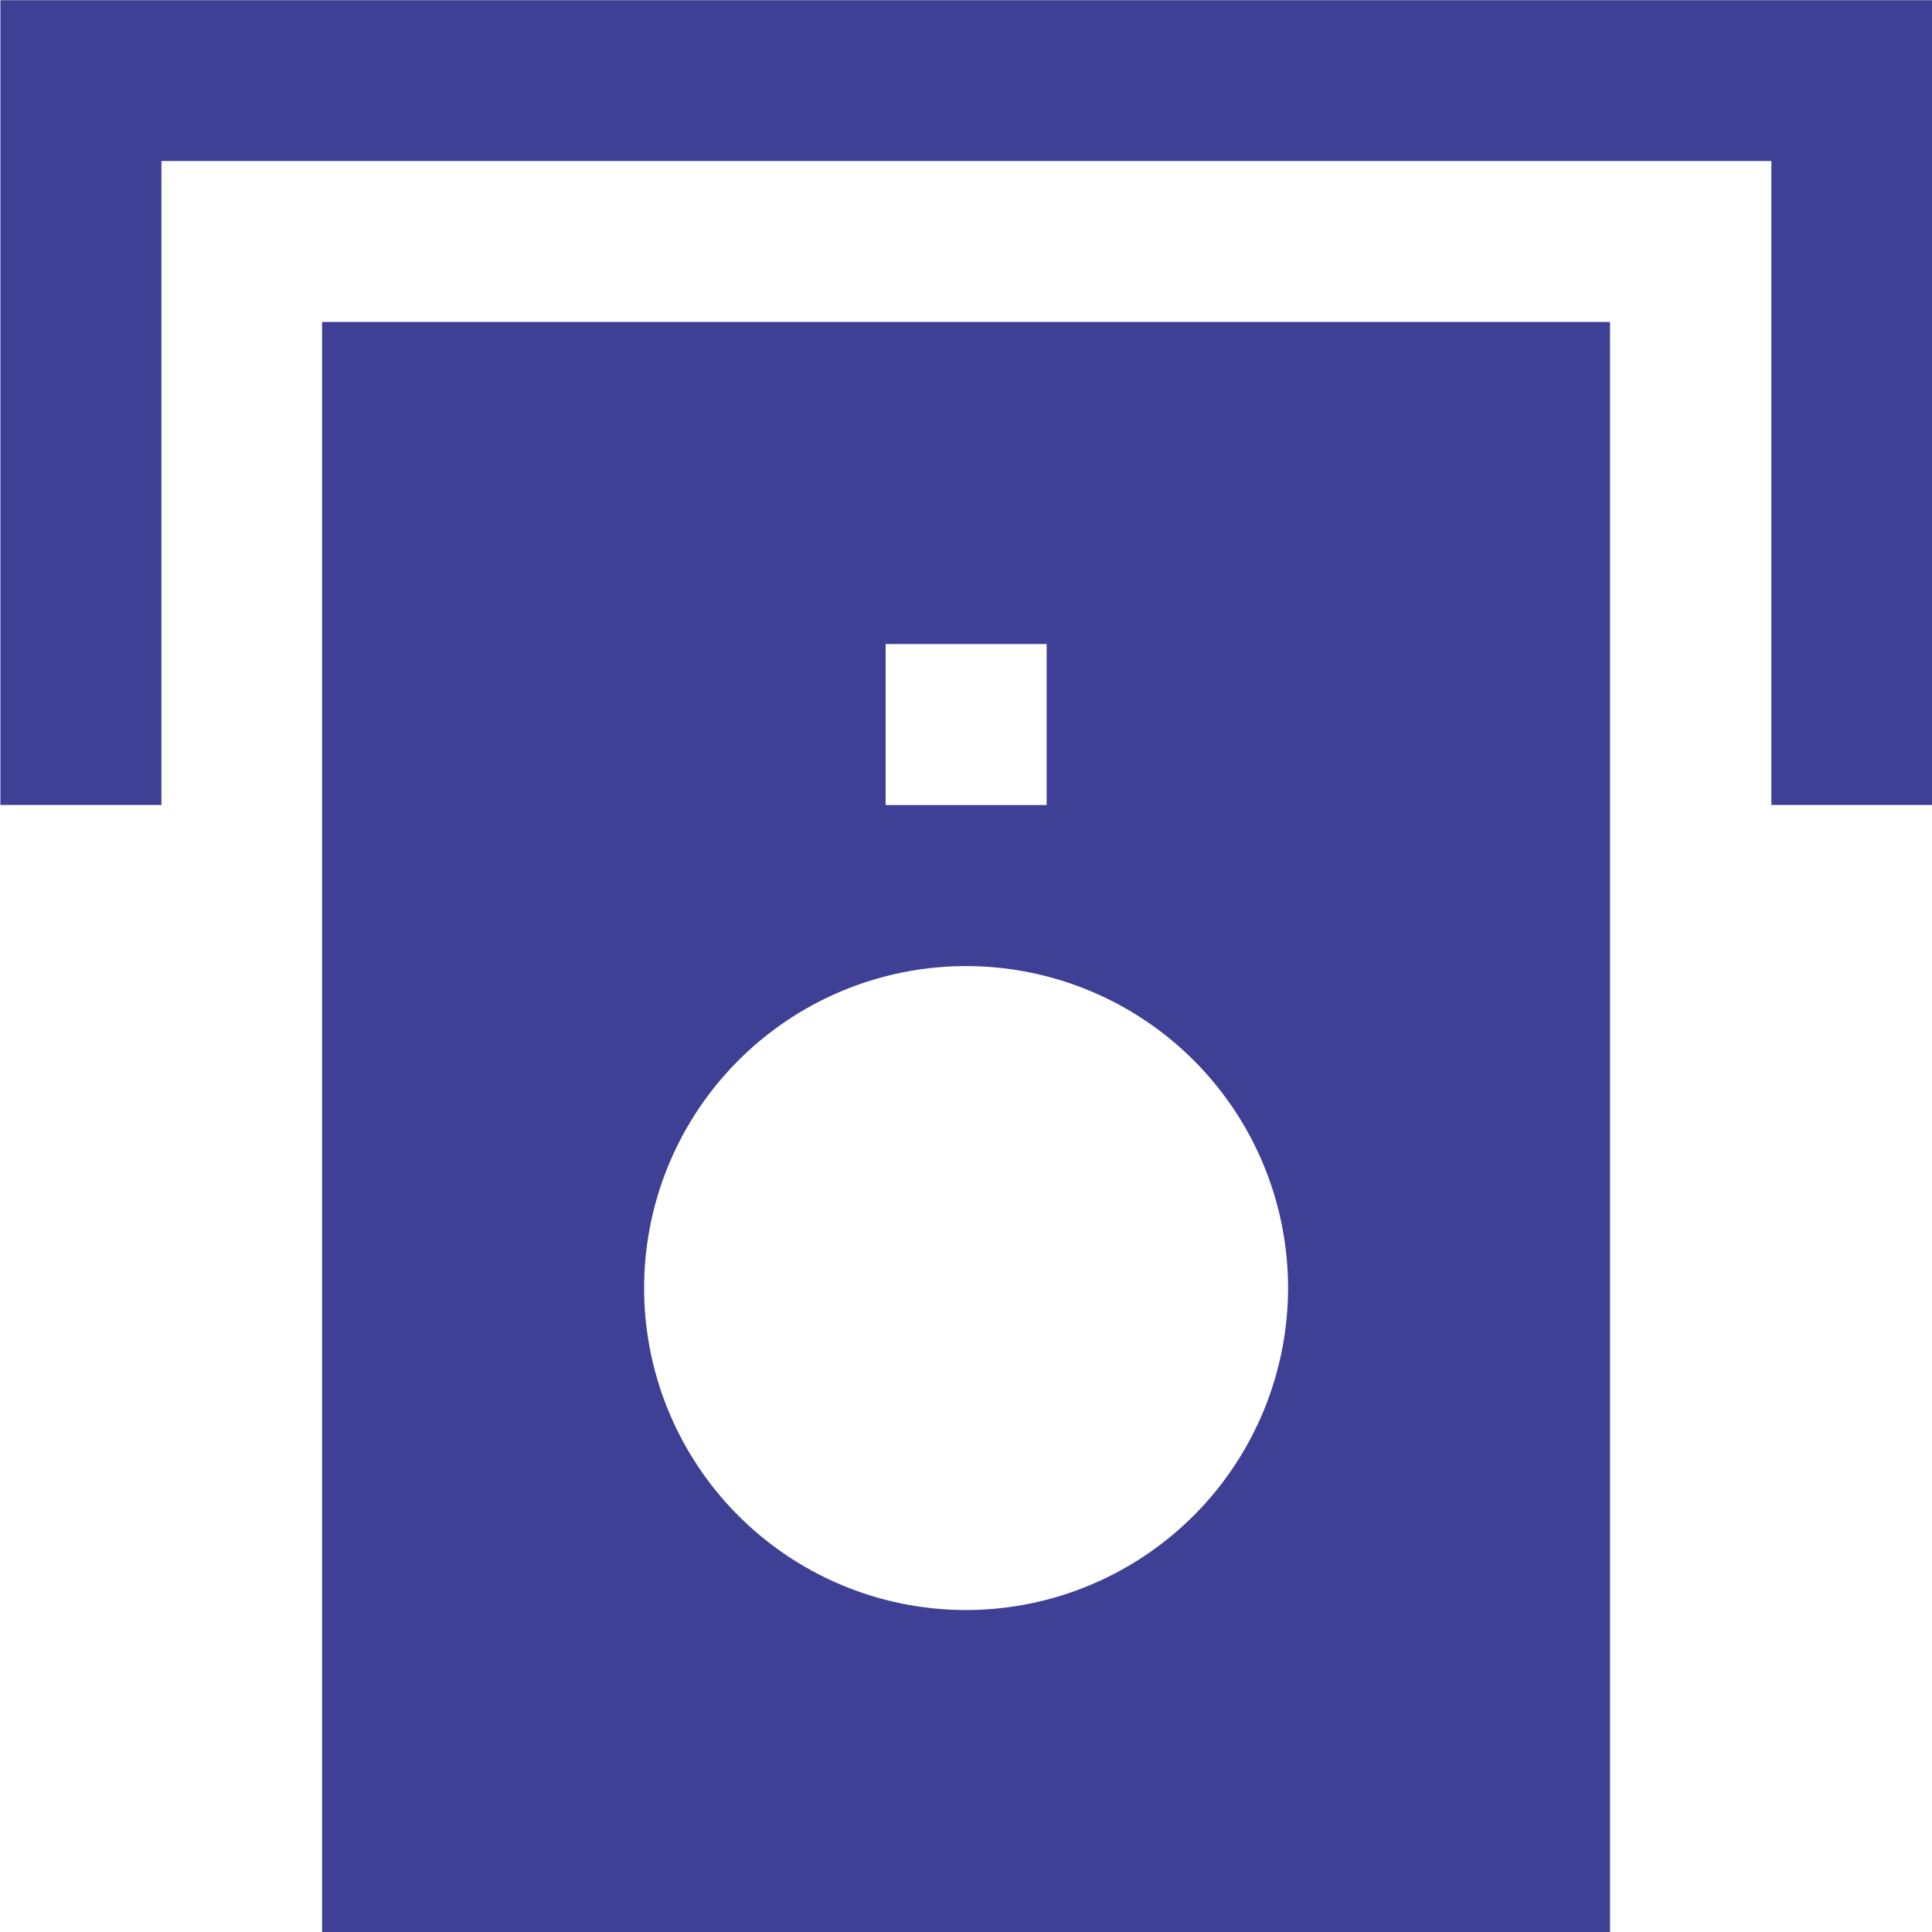 <svg xmlns="http://www.w3.org/2000/svg" width="20" height="20" viewBox="0 0 20 20">
  <g id="Group_1859" data-name="Group 1859" transform="translate(-11 -12.001)">
    <path id="Path_289" data-name="Path 289" d="M238,176.331h1.667v-6.666h16.666v6.666H258V168H238Z" transform="translate(-226.996 -155.997)" fill="#3e4095"/>
    <path id="Path_290" data-name="Path 290" d="M275.33,205.33V222h13.333V205.33Zm5.834,3.334h1.667v1.667h-1.667Zm.833,10a3.333,3.333,0,1,1,3.333-3.333A3.337,3.337,0,0,1,282,218.664Z" transform="translate(-260.996 -189.996)" fill="#3e4095"/>
  </g>
</svg>
